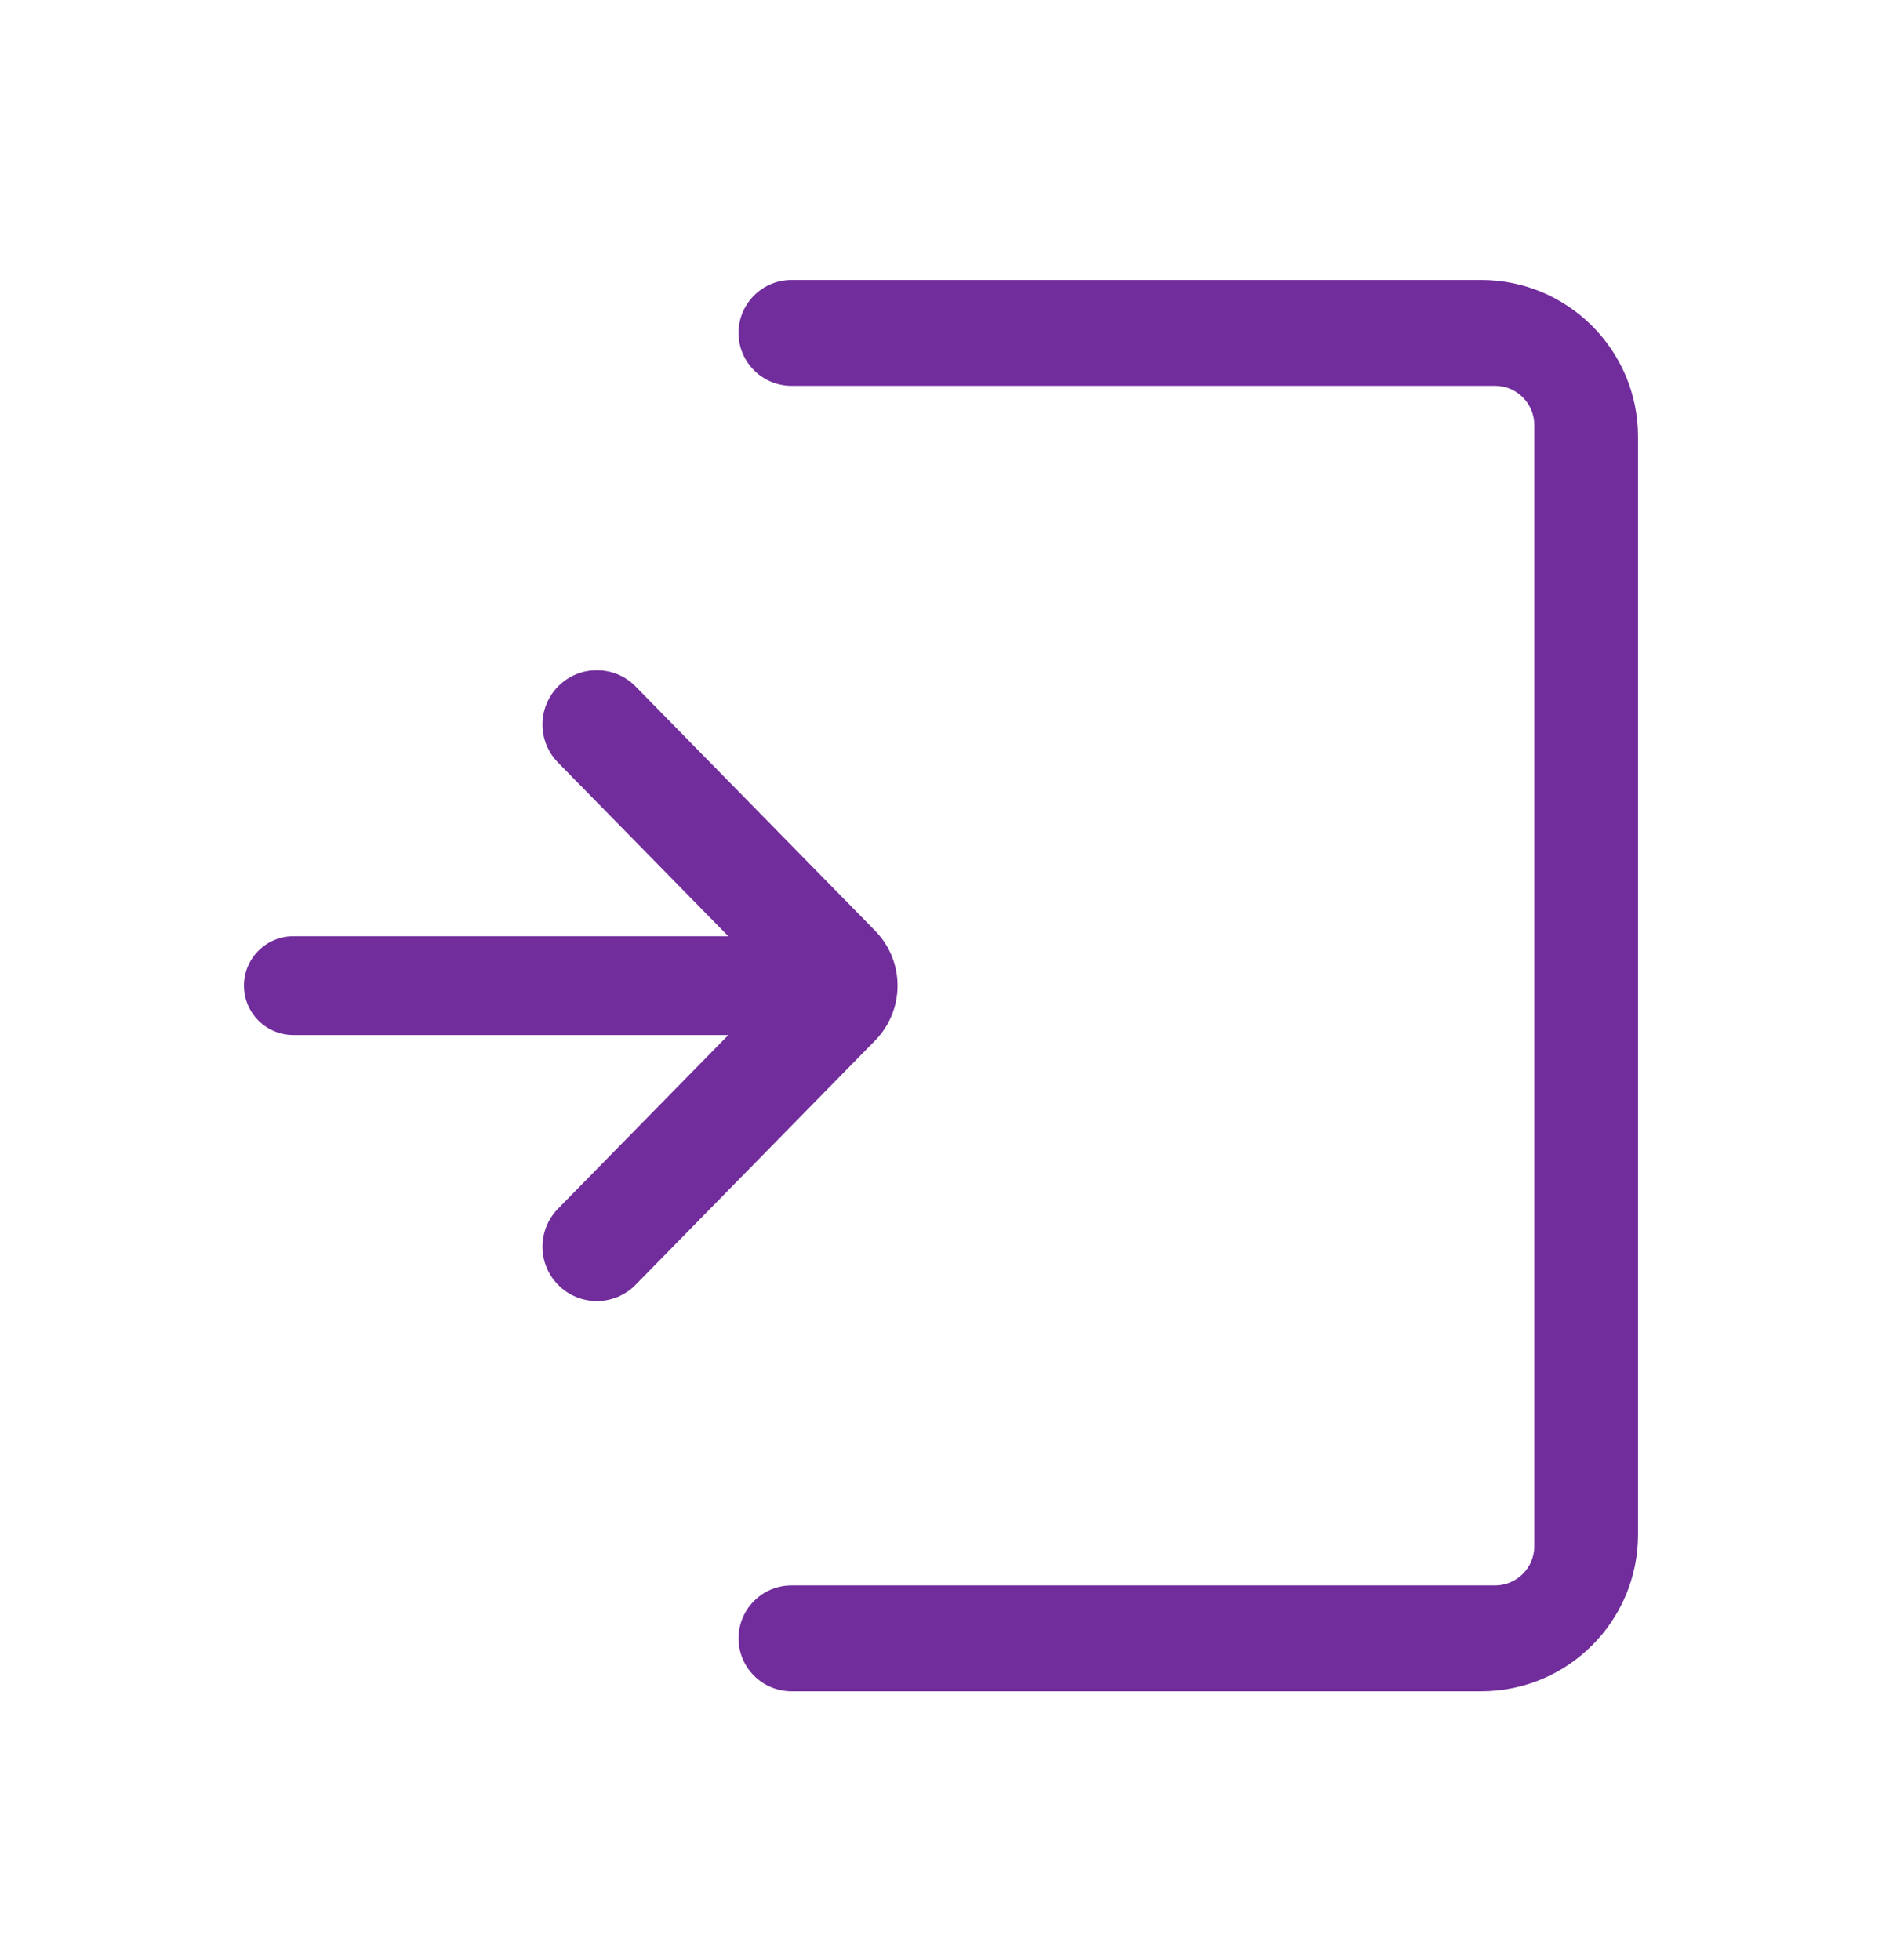 <svg width="24" height="25" viewBox="0 0 24 25" fill="none" xmlns="http://www.w3.org/2000/svg">
<path d="M3.741 11.941C3.393 11.941 3.111 12.223 3.111 12.571C3.111 12.919 3.393 13.201 3.741 13.201H9.288L7.116 15.416C6.852 15.685 6.852 16.117 7.116 16.386C7.388 16.663 7.835 16.663 8.106 16.386L11.16 13.271C11.541 12.882 11.541 12.26 11.16 11.871L8.106 8.756C7.835 8.479 7.388 8.479 7.116 8.756C6.852 9.025 6.852 9.457 7.116 9.726L9.288 11.941H3.741Z" fill="#712D9C"/>
<path d="M9.418 20.896C9.418 20.523 9.721 20.221 10.094 20.221H19.066C19.342 20.221 19.566 19.997 19.566 19.721V5.421C19.566 5.145 19.342 4.921 19.066 4.921H10.094C9.721 4.921 9.418 4.619 9.418 4.246C9.418 3.873 9.721 3.571 10.094 3.571H18.889C19.994 3.571 20.889 4.467 20.889 5.571V19.571C20.889 20.676 19.994 21.571 18.889 21.571H10.094C9.721 21.571 9.418 21.269 9.418 20.896Z" fill="#712D9C"/>
</svg>
